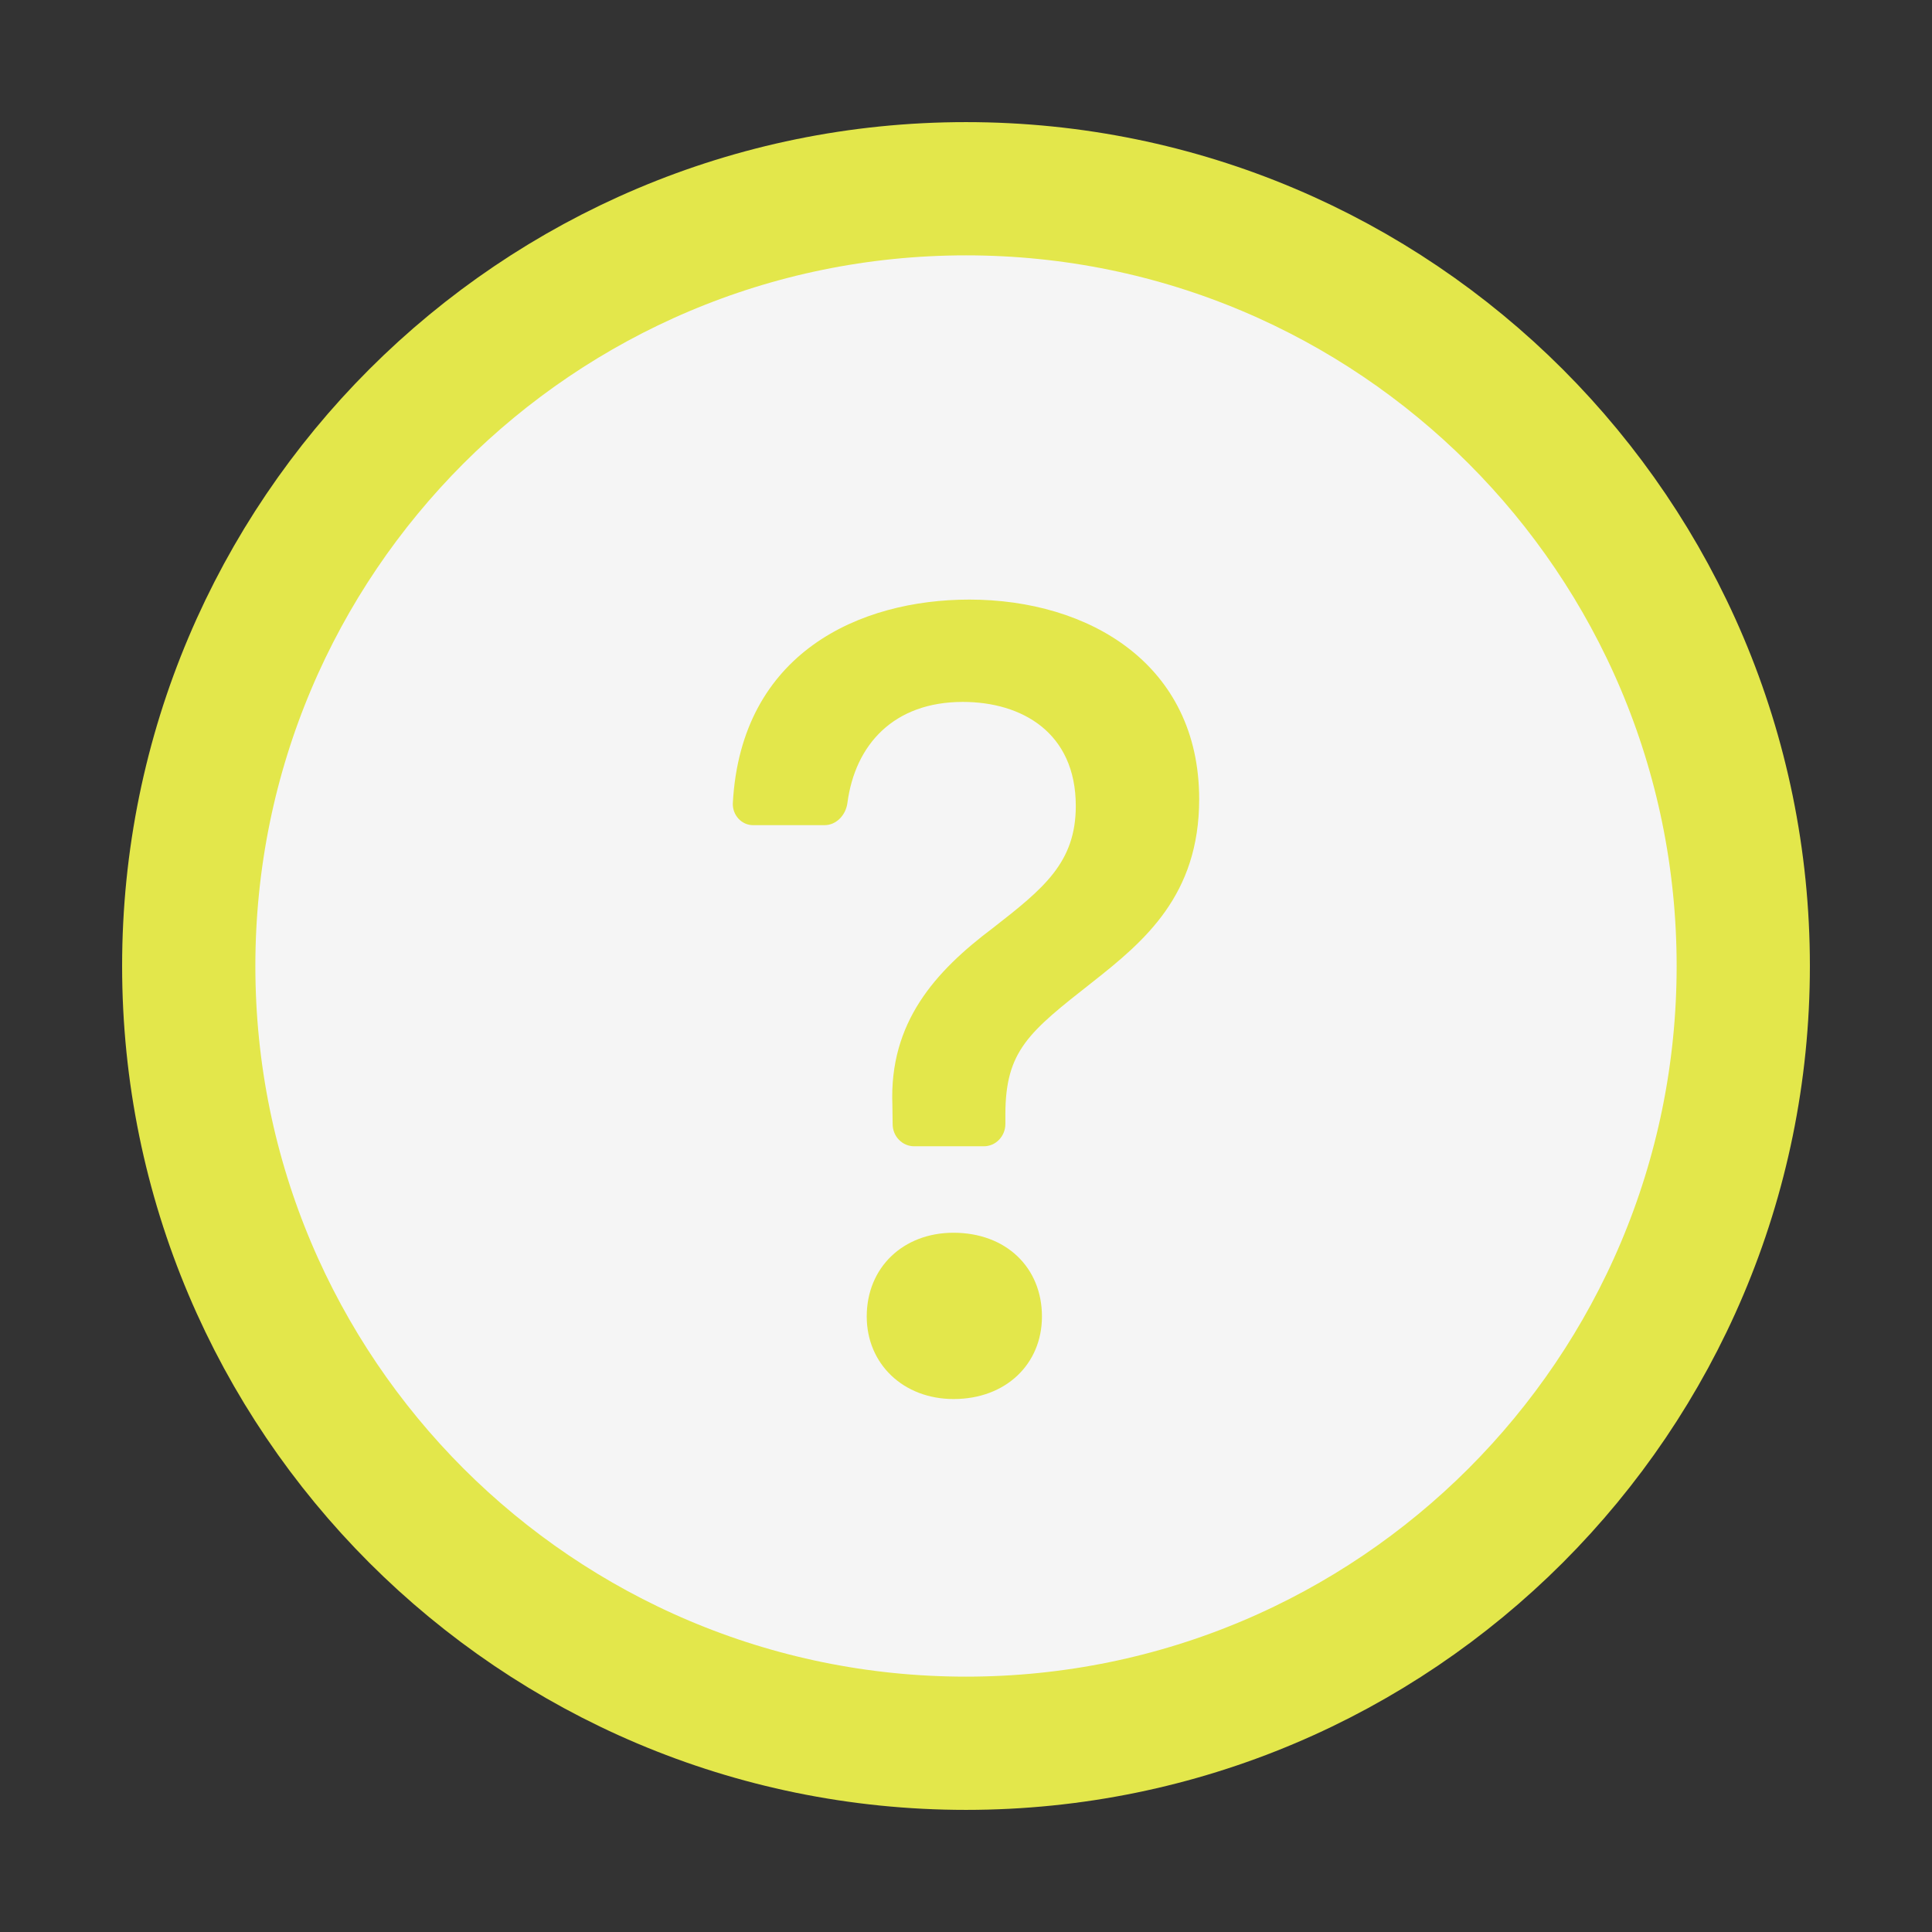 <svg width="29" height="29" viewBox="0 0 29 29" fill="none" xmlns="http://www.w3.org/2000/svg">
<rect x="0" y="0" width="29" height="29" fill="#333333" stroke="none"/>
<path d="M14.5 26.167C17.722 26.167 20.638 24.861 22.75 22.75C24.861 20.638 26.167 17.722 26.167 14.5C26.167 11.278 24.861 8.362 22.75 6.25C20.638 4.139 17.722 2.833 14.5 2.833C11.278 2.833 8.362 4.139 6.25 6.25C4.139 8.362 2.833 11.278 2.833 14.5C2.833 17.722 4.139 20.638 6.25 22.75C8.362 24.861 11.278 26.167 14.5 26.167Z" fill="#F5F5F5" stroke="#E3E74B" stroke-width="2" stroke-linejoin="round"/>
<path d="M11 12.056C10.998 12.099 11.005 12.142 11.02 12.183C11.035 12.223 11.058 12.26 11.087 12.291C11.116 12.322 11.151 12.346 11.19 12.363C11.228 12.379 11.27 12.387 11.311 12.386H12.376C12.554 12.386 12.696 12.235 12.72 12.052C12.836 11.175 13.417 10.536 14.452 10.536C15.337 10.536 16.148 10.995 16.148 12.098C16.148 12.947 15.665 13.337 14.902 13.931C14.034 14.584 13.346 15.348 13.395 16.587L13.399 16.877C13.4 16.965 13.434 17.048 13.495 17.11C13.555 17.171 13.636 17.206 13.721 17.206H14.768C14.854 17.206 14.936 17.171 14.996 17.108C15.057 17.045 15.091 16.96 15.091 16.872V16.731C15.091 15.771 15.443 15.492 16.394 14.745C17.18 14.126 18 13.438 18 11.996C18 9.976 16.353 9 14.55 9C12.915 9 11.123 9.789 11 12.056ZM13.01 19.761C13.01 20.473 13.559 21 14.314 21C15.1 21 15.64 20.473 15.64 19.761C15.64 19.023 15.098 18.504 14.312 18.504C13.559 18.504 13.01 19.023 13.01 19.761Z" fill="#E3E74B"/>
</svg>
